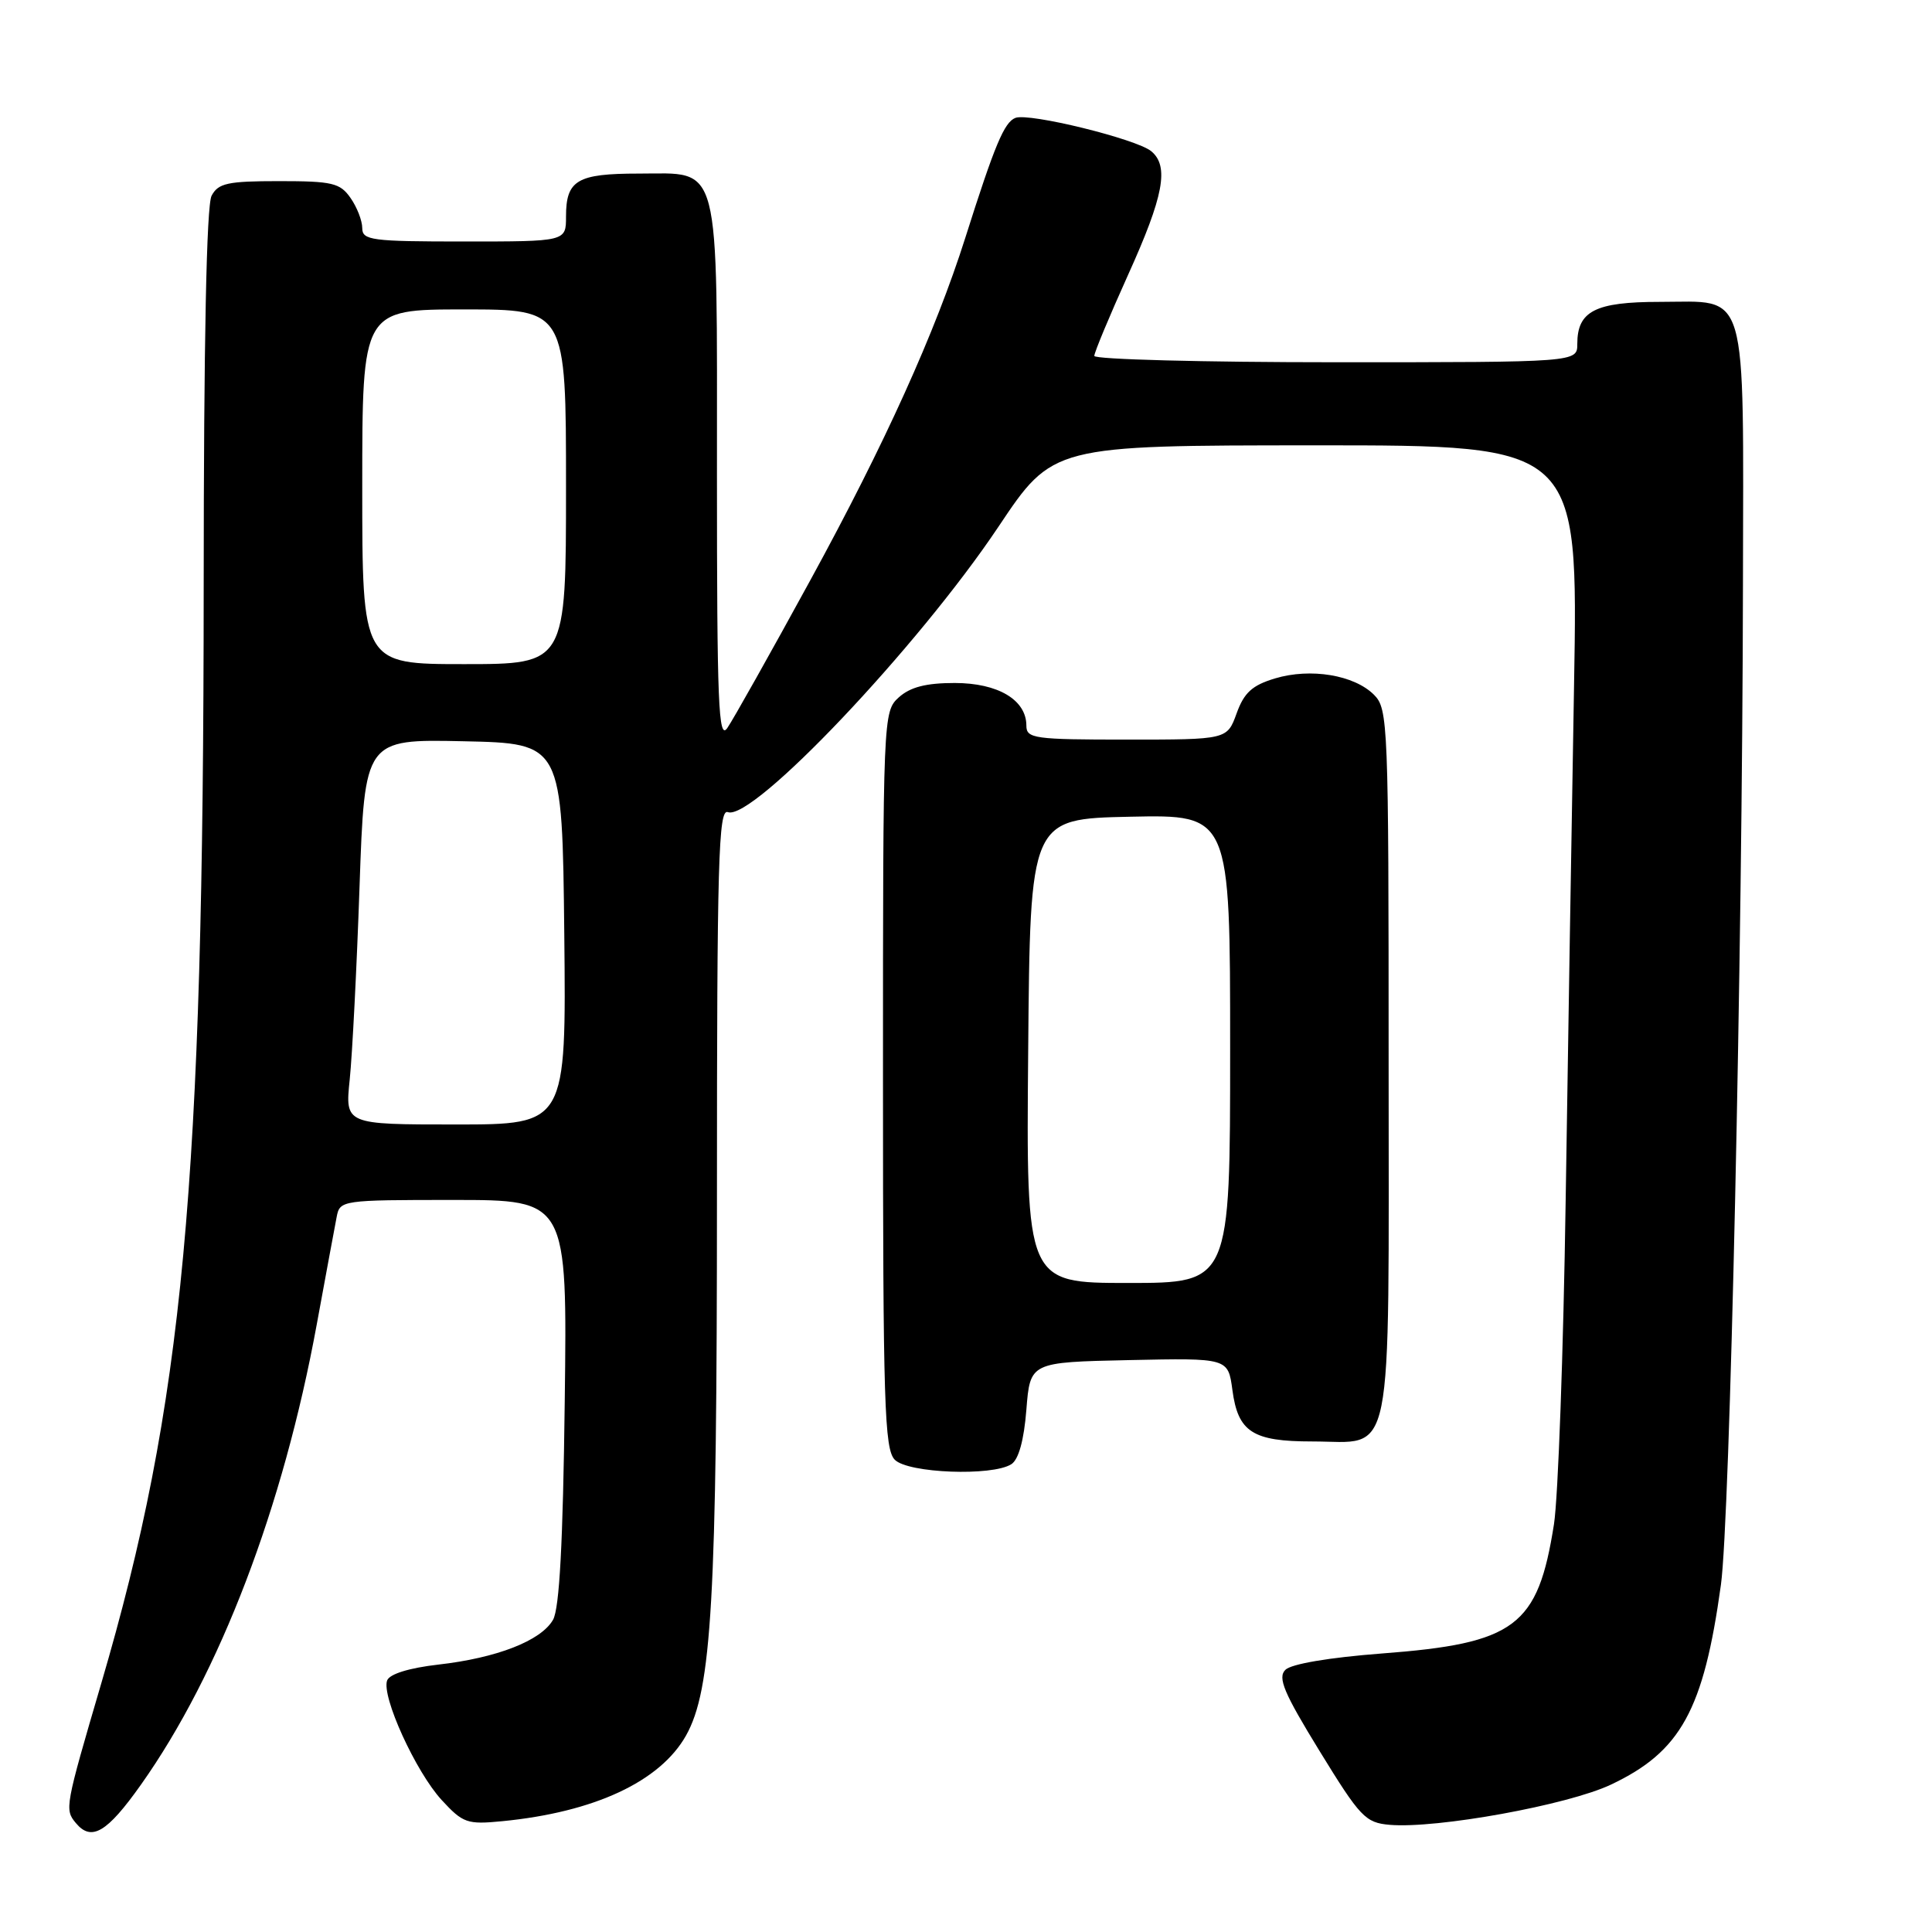 <?xml version="1.0" encoding="UTF-8" standalone="no"?>
<!DOCTYPE svg PUBLIC "-//W3C//DTD SVG 1.1//EN" "http://www.w3.org/Graphics/SVG/1.1/DTD/svg11.dtd" >
<svg xmlns="http://www.w3.org/2000/svg" xmlns:xlink="http://www.w3.org/1999/xlink" version="1.1" viewBox="0 0 256 256">
 <g >
 <path fill="currentColor"
d=" M 18.67 236.49 C 29.13 221.73 37.53 199.72 41.97 175.50 C 43.18 168.90 44.37 162.49 44.61 161.25 C 45.03 159.04 45.27 159.00 60.10 159.00 C 75.17 159.00 75.17 159.00 74.83 185.75 C 74.60 204.43 74.13 213.14 73.28 214.63 C 71.69 217.41 65.83 219.69 58.06 220.57 C 54.22 221.01 51.63 221.81 51.30 222.66 C 50.51 224.73 55.08 234.77 58.53 238.52 C 61.34 241.57 61.90 241.77 66.53 241.32 C 78.75 240.13 87.46 236.07 90.90 229.97 C 94.32 223.88 95.00 212.01 95.00 158.31 C 95.00 114.18 95.20 107.14 96.44 107.61 C 99.71 108.87 121.62 85.76 132.29 69.81 C 139.50 59.02 139.50 59.02 174.31 59.01 C 209.12 59.00 209.12 59.00 208.57 90.75 C 208.26 108.21 207.77 138.93 207.46 159.00 C 207.16 179.07 206.46 198.41 205.91 201.96 C 203.78 215.53 200.81 217.76 183.05 219.10 C 176.14 219.63 171.09 220.48 170.32 221.26 C 169.27 222.30 170.11 224.30 174.85 232.02 C 180.24 240.80 180.92 241.52 184.15 241.80 C 190.38 242.33 207.74 239.18 213.46 236.47 C 222.71 232.10 225.74 226.59 228.03 210.00 C 229.23 201.32 230.87 126.98 230.95 77.58 C 231.01 37.39 231.78 40.00 219.92 40.00 C 211.38 40.00 209.00 41.22 209.00 45.57 C 209.00 48.00 209.00 48.00 177.00 48.00 C 159.40 48.00 145.00 47.62 145.00 47.16 C 145.00 46.70 147.02 41.86 149.48 36.41 C 154.20 25.98 154.94 22.03 152.55 20.04 C 150.59 18.42 136.37 14.92 134.55 15.62 C 133.07 16.19 131.81 19.19 127.91 31.50 C 123.94 44.01 117.25 58.82 107.40 76.83 C 102.09 86.55 97.12 95.39 96.37 96.47 C 95.20 98.16 95.00 93.30 95.00 62.95 C 95.00 20.65 95.61 23.00 84.64 23.00 C 76.46 23.00 75.00 23.87 75.00 28.70 C 75.00 32.00 75.00 32.00 61.50 32.00 C 49.23 32.00 48.00 31.84 48.00 30.22 C 48.00 29.24 47.30 27.44 46.44 26.22 C 45.06 24.24 44.02 24.00 36.98 24.00 C 30.18 24.00 28.92 24.27 28.04 25.93 C 27.36 27.19 27.00 45.28 26.99 77.68 C 26.97 157.28 24.30 185.98 13.42 223.05 C 8.62 239.40 8.55 239.76 10.04 241.55 C 12.11 244.05 14.17 242.84 18.67 236.49 Z  M 134.00 194.02 C 134.97 193.41 135.68 190.85 136.00 186.79 C 136.50 180.50 136.50 180.50 149.61 180.22 C 162.73 179.94 162.73 179.94 163.30 184.19 C 164.04 189.75 165.98 191.00 173.86 191.00 C 184.83 191.00 184.00 195.10 184.00 140.85 C 184.00 95.78 183.93 93.93 182.06 92.06 C 179.44 89.44 173.67 88.48 168.96 89.89 C 165.92 90.80 164.85 91.78 163.86 94.52 C 162.60 98.00 162.60 98.00 149.30 98.00 C 137.04 98.00 136.00 97.86 136.00 96.15 C 136.00 92.74 132.24 90.50 126.50 90.50 C 122.70 90.50 120.62 91.04 119.10 92.40 C 117.02 94.29 117.00 94.77 117.00 143.08 C 117.00 186.09 117.19 192.04 118.57 193.43 C 120.35 195.21 131.45 195.63 134.00 194.02 Z  M 46.34 143.04 C 46.68 139.76 47.27 128.28 47.64 117.51 C 48.32 97.94 48.32 97.94 61.41 98.22 C 74.50 98.50 74.50 98.50 74.77 123.75 C 75.03 149.00 75.03 149.00 60.37 149.00 C 45.72 149.00 45.72 149.00 46.34 143.04 Z  M 48.00 64.50 C 48.00 41.00 48.00 41.00 61.50 41.00 C 75.00 41.00 75.00 41.00 75.00 64.50 C 75.00 88.00 75.00 88.00 61.50 88.00 C 48.00 88.00 48.00 88.00 48.00 64.50 Z  M 136.24 139.25 C 136.50 108.50 136.50 108.50 149.75 108.22 C 163.00 107.94 163.00 107.94 163.00 138.97 C 163.00 170.00 163.00 170.00 149.49 170.00 C 135.97 170.00 135.97 170.00 136.24 139.25 Z "/>
</g>
</svg>